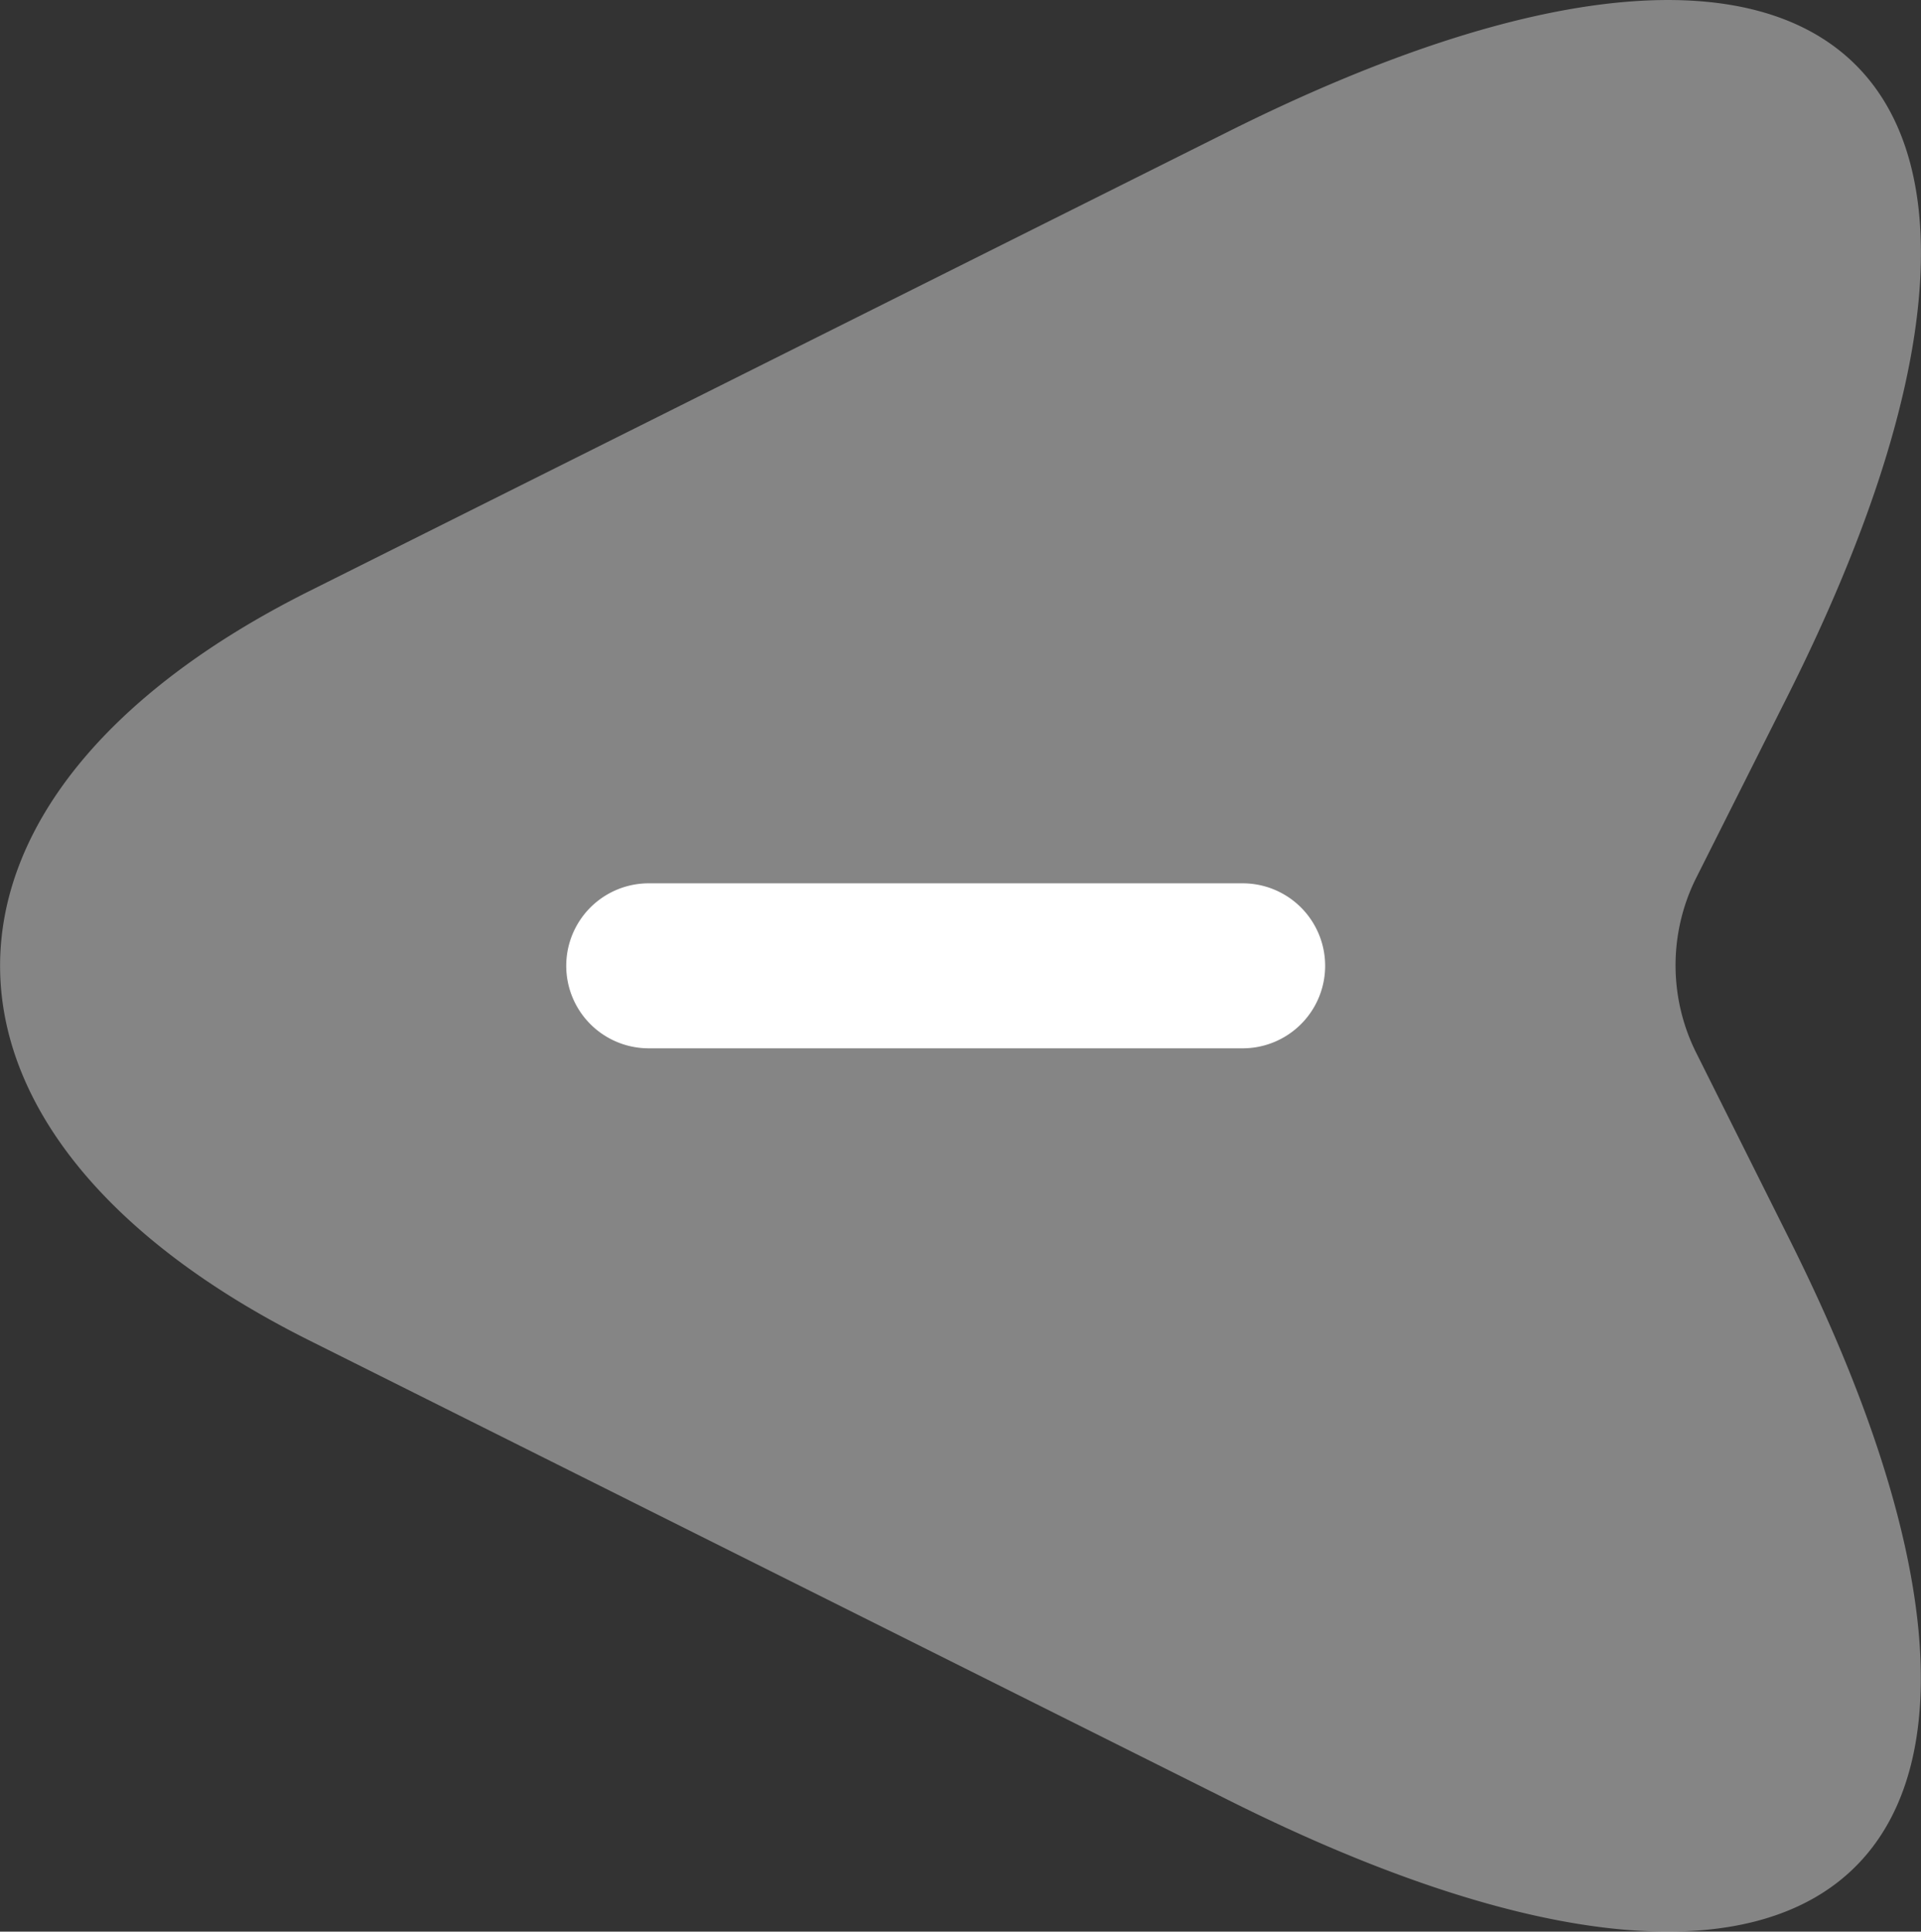 <svg xmlns="http://www.w3.org/2000/svg" width="17" height="17.092"><rect width="100%" height="100%" fill="#333333" stroke="none"/><g fill="#fff"><path d="M10.865 15.925 2.736 11.86c-3.647-1.823-3.647-4.805 0-6.629l8.129-4.064c5.47-2.735 7.7-.494 4.967 4.967l-.826 1.643a1.73 1.73 0 0 0 0 1.529l.826 1.652c2.735 5.461.493 7.702-4.967 4.967Z" data-name="Path 21" opacity=".4"/><path d="M5.74 7.816h5.257a.73.73 0 1 1 0 1.46H5.741a.73.73 0 1 1 0-1.46Z" data-name="Path 22"/></g></svg>